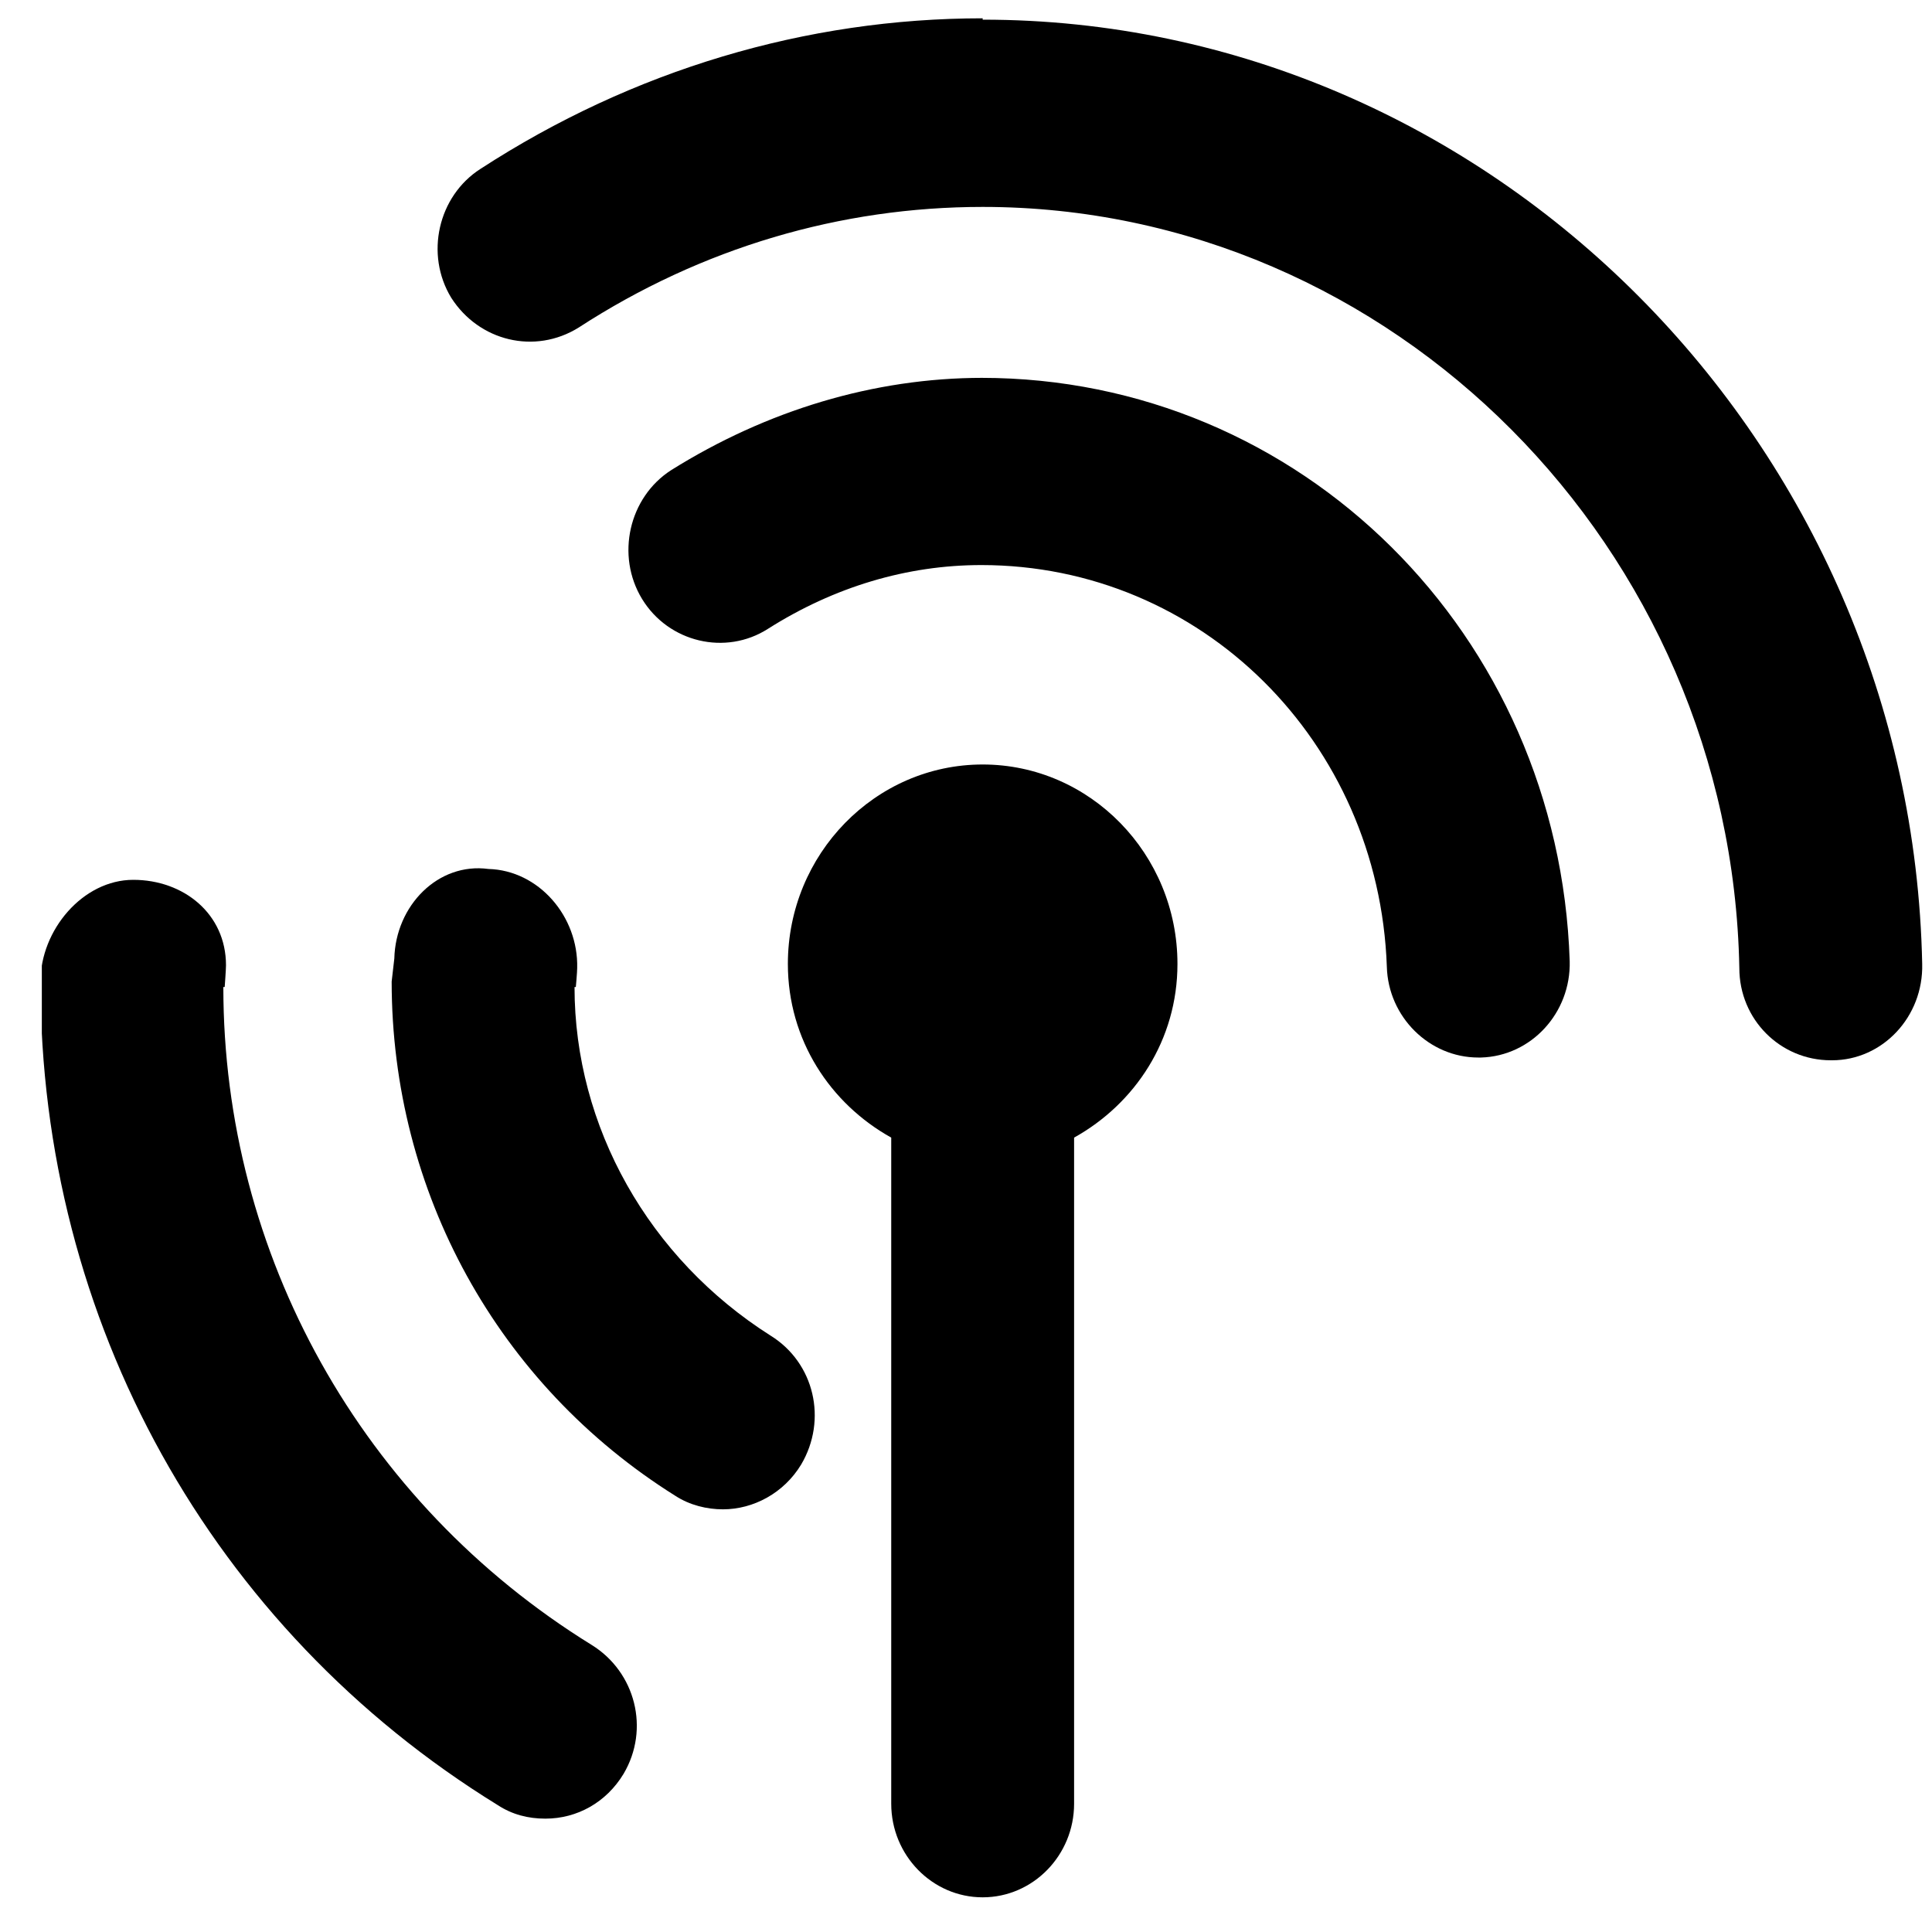 <svg width="40" height="40" viewBox="0 0 40 40" fill="none" xmlns="http://www.w3.org/2000/svg">
<g clip-path="url(#clip0_1144_8726)">
<path d="M20.345 15.828C18.123 15.828 16.312 17.682 16.312 19.957C16.312 21.53 17.19 22.851 18.452 23.553V37.344C18.452 38.412 19.302 39.282 20.345 39.282C21.388 39.282 22.238 38.412 22.238 37.344V23.553C23.5 22.851 24.378 21.53 24.378 19.957C24.378 17.682 22.567 15.828 20.345 15.828Z" fill="black"/>
<path d="M20.345 0.379C16.696 0.379 13.102 1.447 9.947 3.497C9.069 4.059 8.794 5.267 9.343 6.166C9.919 7.065 11.072 7.345 11.977 6.784C14.528 5.126 17.409 4.284 20.345 4.284C28.822 4.284 35.846 11.334 36.011 20.042C36.011 21.109 36.861 21.952 37.904 21.952H37.931C38.974 21.952 39.824 21.053 39.797 19.957C39.577 9.171 30.853 0.407 20.345 0.407" fill="black"/>
<path d="M20.345 7.823C18.095 7.823 15.873 8.497 13.897 9.733C13.02 10.295 12.745 11.503 13.294 12.402C13.842 13.3 15.022 13.581 15.9 13.019C17.272 12.149 18.781 11.699 20.317 11.699C24.872 11.699 28.548 15.351 28.713 20.014C28.74 21.053 29.591 21.895 30.606 21.895H30.661C31.703 21.867 32.526 20.969 32.499 19.901C32.279 13.132 26.929 7.823 20.317 7.823" fill="black"/>
<path d="M4.652 20.435C4.652 20.435 4.679 20.07 4.679 19.985C4.679 18.918 3.801 18.216 2.759 18.216C1.716 18.216 0.838 19.255 0.838 20.323C0.838 27.345 4.378 33.721 10.304 37.372C10.605 37.569 10.935 37.653 11.291 37.653C11.95 37.653 12.553 37.316 12.91 36.726C13.459 35.799 13.157 34.62 12.252 34.058C7.478 31.109 4.624 25.968 4.624 20.435" fill="black"/>
<path d="M11.922 20.435C11.922 20.435 11.95 20.126 11.95 20.042C11.977 18.974 11.154 18.019 10.112 17.991C9.069 17.851 8.191 18.75 8.164 19.845L8.109 20.322C8.109 24.676 10.304 28.665 13.98 30.968C14.282 31.165 14.639 31.249 14.968 31.249C15.599 31.249 16.23 30.912 16.587 30.322C17.135 29.395 16.861 28.215 15.956 27.654C13.431 26.053 11.895 23.328 11.895 20.435" fill="black"/>
</g>
<defs>
<clipPath id="clip0_1144_8726">
<rect width="38.931" height="38.931" fill="white" transform="translate(0.866 0.379)"/>
</clipPath>
</defs>
</svg>
